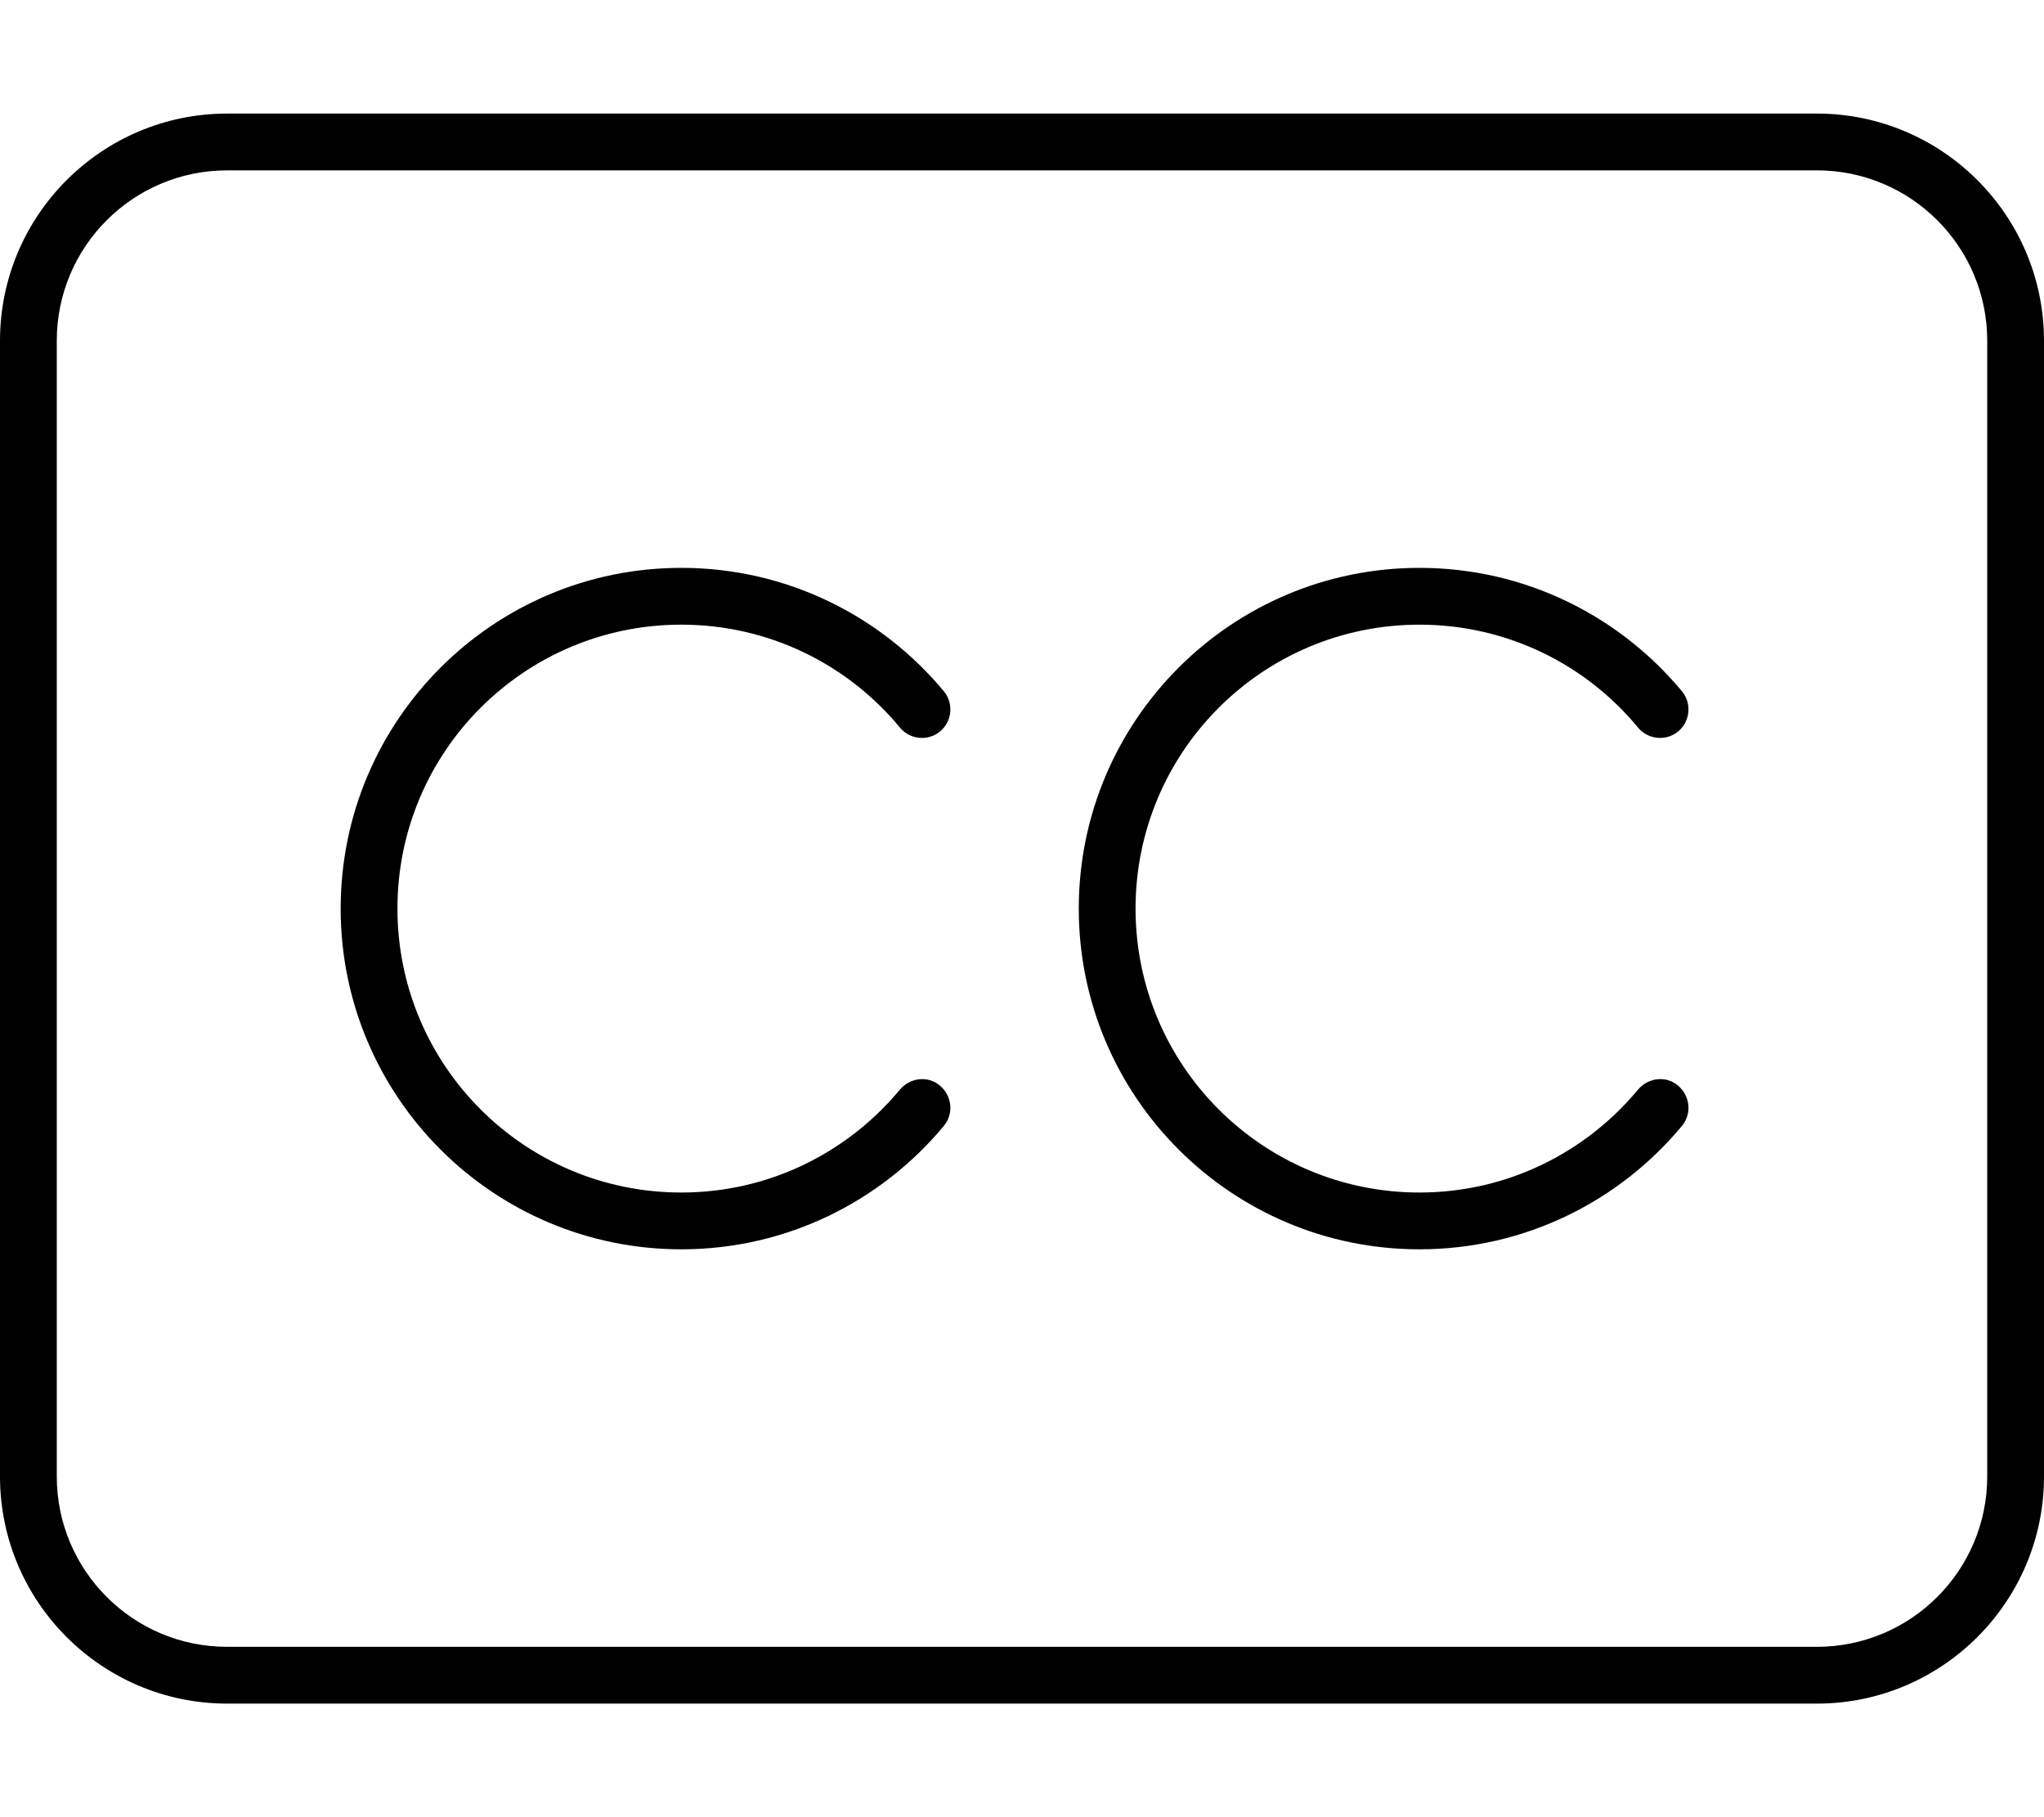 <svg fill="currentColor" xmlns="http://www.w3.org/2000/svg" viewBox="0 0 576 512"><!--! Font Awesome Pro 6.4.0 by @fontawesome - https://fontawesome.com License - https://fontawesome.com/license (Commercial License) Copyright 2023 Fonticons, Inc. --><path d="M512 48c26.5 0 48 21.5 48 48V416c0 26.5-21.5 48-48 48H64c-26.5 0-48-21.5-48-48V96c0-26.5 21.5-48 48-48H512zM64 32C28.7 32 0 60.7 0 96V416c0 35.3 28.7 64 64 64H512c35.3 0 64-28.7 64-64V96c0-35.3-28.7-64-64-64H64zM192 176c24.8 0 47 11.3 61.6 29c2.8 3.4 7.9 3.9 11.3 1.1s3.9-7.9 1.1-11.3c-17.6-21.2-44.2-34.8-74-34.8c-53 0-96 43-96 96s43 96 96 96c29.8 0 56.4-13.6 74-34.8c2.8-3.4 2.3-8.4-1.1-11.3s-8.4-2.3-11.3 1.1c-14.7 17.7-36.8 29-61.6 29c-44.2 0-80-35.8-80-80s35.8-80 80-80zm128 80c0-44.2 35.8-80 80-80c24.8 0 47 11.3 61.6 29c2.8 3.4 7.9 3.9 11.3 1.1s3.9-7.9 1.1-11.3c-17.6-21.2-44.2-34.8-74-34.8c-53 0-96 43-96 96s43 96 96 96c29.8 0 56.4-13.6 74-34.8c2.8-3.4 2.3-8.4-1.1-11.3s-8.4-2.3-11.3 1.1c-14.7 17.7-36.8 29-61.6 29c-44.2 0-80-35.8-80-80z"/></svg>